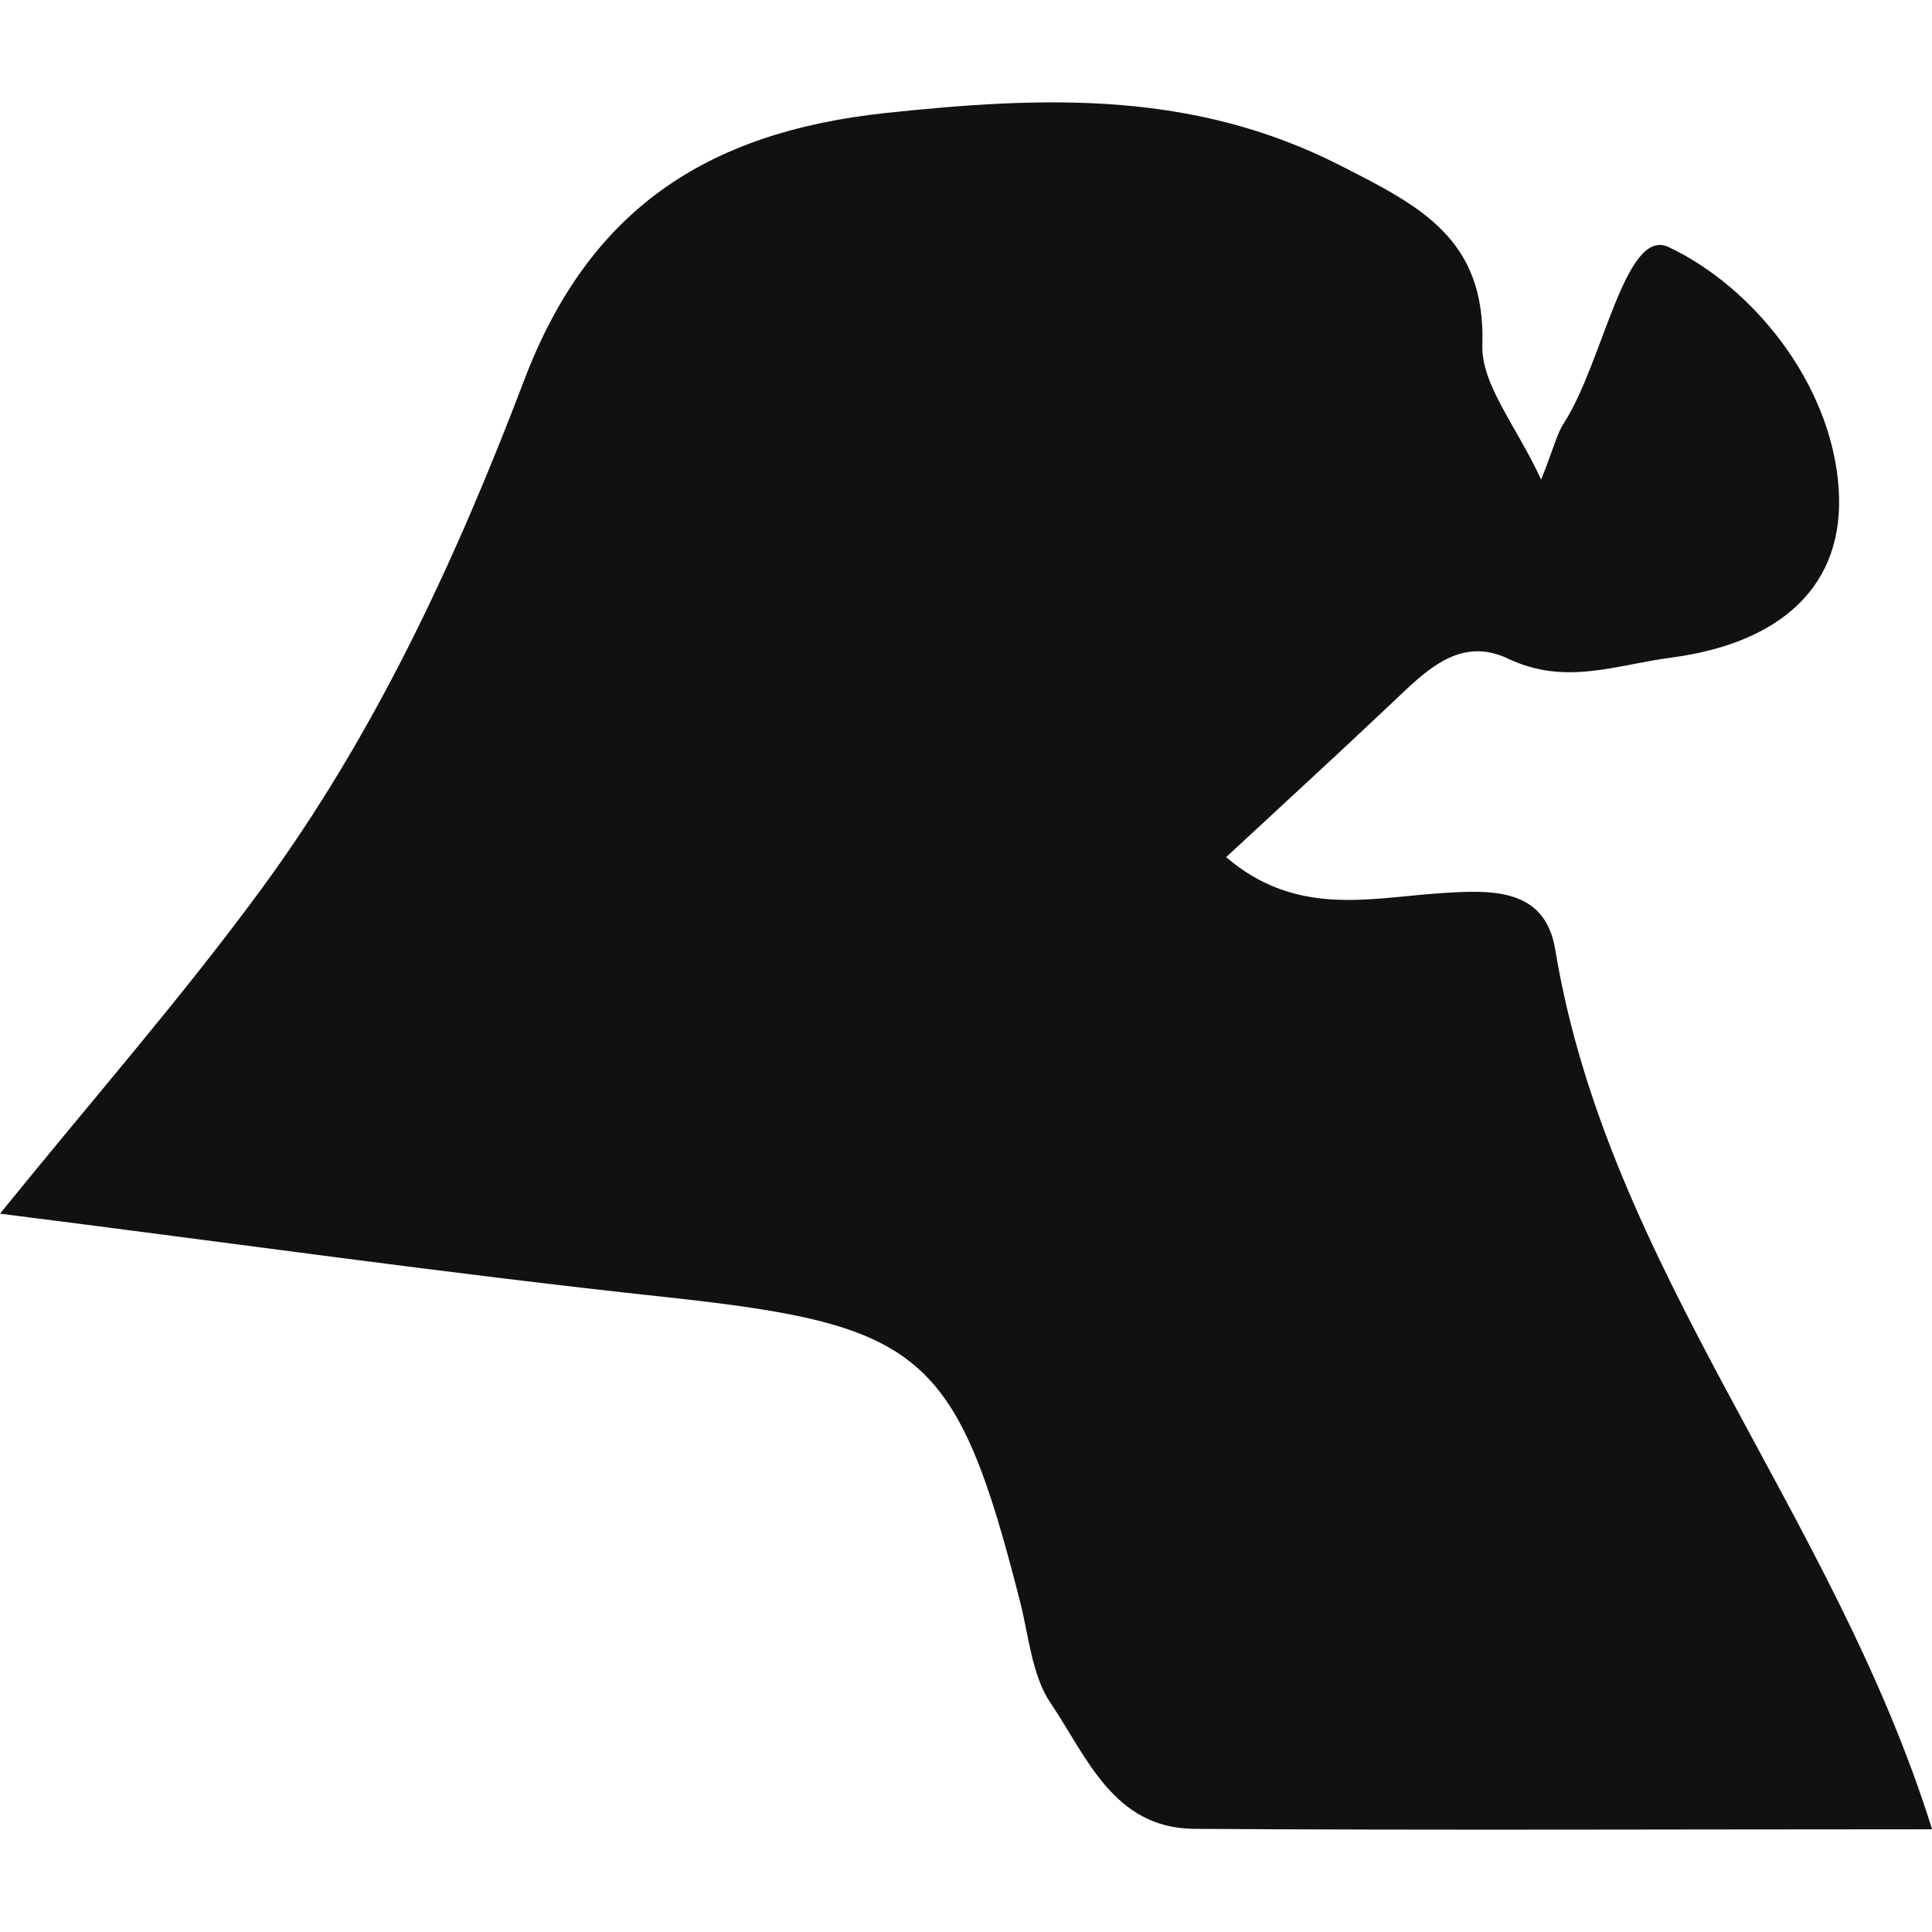<?xml version="1.0" encoding="iso-8859-1"?>
<!-- Generator: Adobe Illustrator 16.0.0, SVG Export Plug-In . SVG Version: 6.00 Build 0)  -->
<!DOCTYPE svg PUBLIC "-//W3C//DTD SVG 1.1//EN" "http://www.w3.org/Graphics/SVG/1.1/DTD/svg11.dtd">
<svg version="1.1" id="Capa_1" xmlns="http://www.w3.org/2000/svg" xmlns:xlink="http://www.w3.org/1999/xlink" x="0px" y="0px"
	 width="22.119px" height="22.119px" viewBox="0 0 22.119 22.119" style="enable-background:new 0 0 22.119 22.119;"
	 xml:space="preserve">
<g>
	<path style="fill:#121111;" d="M17.806,10.874c-0.118-0.717-0.732-0.688-1.343-0.646c-0.789,0.055-1.63,0.269-2.425-0.415
		c0.647-0.6,1.275-1.176,1.895-1.762c0.378-0.358,0.771-0.776,1.331-0.511c0.66,0.314,1.228,0.072,1.876-0.012
		c1.24-0.166,1.989-0.815,1.91-1.94c-0.083-1.198-0.981-2.304-1.946-2.759c-0.499-0.239-0.75,1.324-1.202,2.019
		c-0.078,0.12-0.109,0.27-0.258,0.643c-0.286-0.62-0.687-1.088-0.673-1.541c0.04-1.217-0.715-1.592-1.627-2.056
		c-1.69-0.86-3.386-0.793-5.207-0.6c-2.068,0.222-3.4,1.121-4.136,3.059c-0.78,2.051-1.704,4.049-3.011,5.829
		C2.074,11.43,1.049,12.599,0,13.895c2.657,0.335,5.134,0.688,7.621,0.955c2.935,0.317,3.328,0.621,4.057,3.485
		c0.101,0.395,0.135,0.848,0.352,1.166c0.412,0.611,0.718,1.429,1.64,1.437c2.784,0.018,5.569,0.005,8.45,0.005
		C20.984,17.31,18.408,14.517,17.806,10.874z"/>
</g>
<g>
</g>
<g>
</g>
<g>
</g>
<g>
</g>
<g>
</g>
<g>
</g>
<g>
</g>
<g>
</g>
<g>
</g>
<g>
</g>
<g>
</g>
<g>
</g>
<g>
</g>
<g>
</g>
<g>
</g>
</svg>
